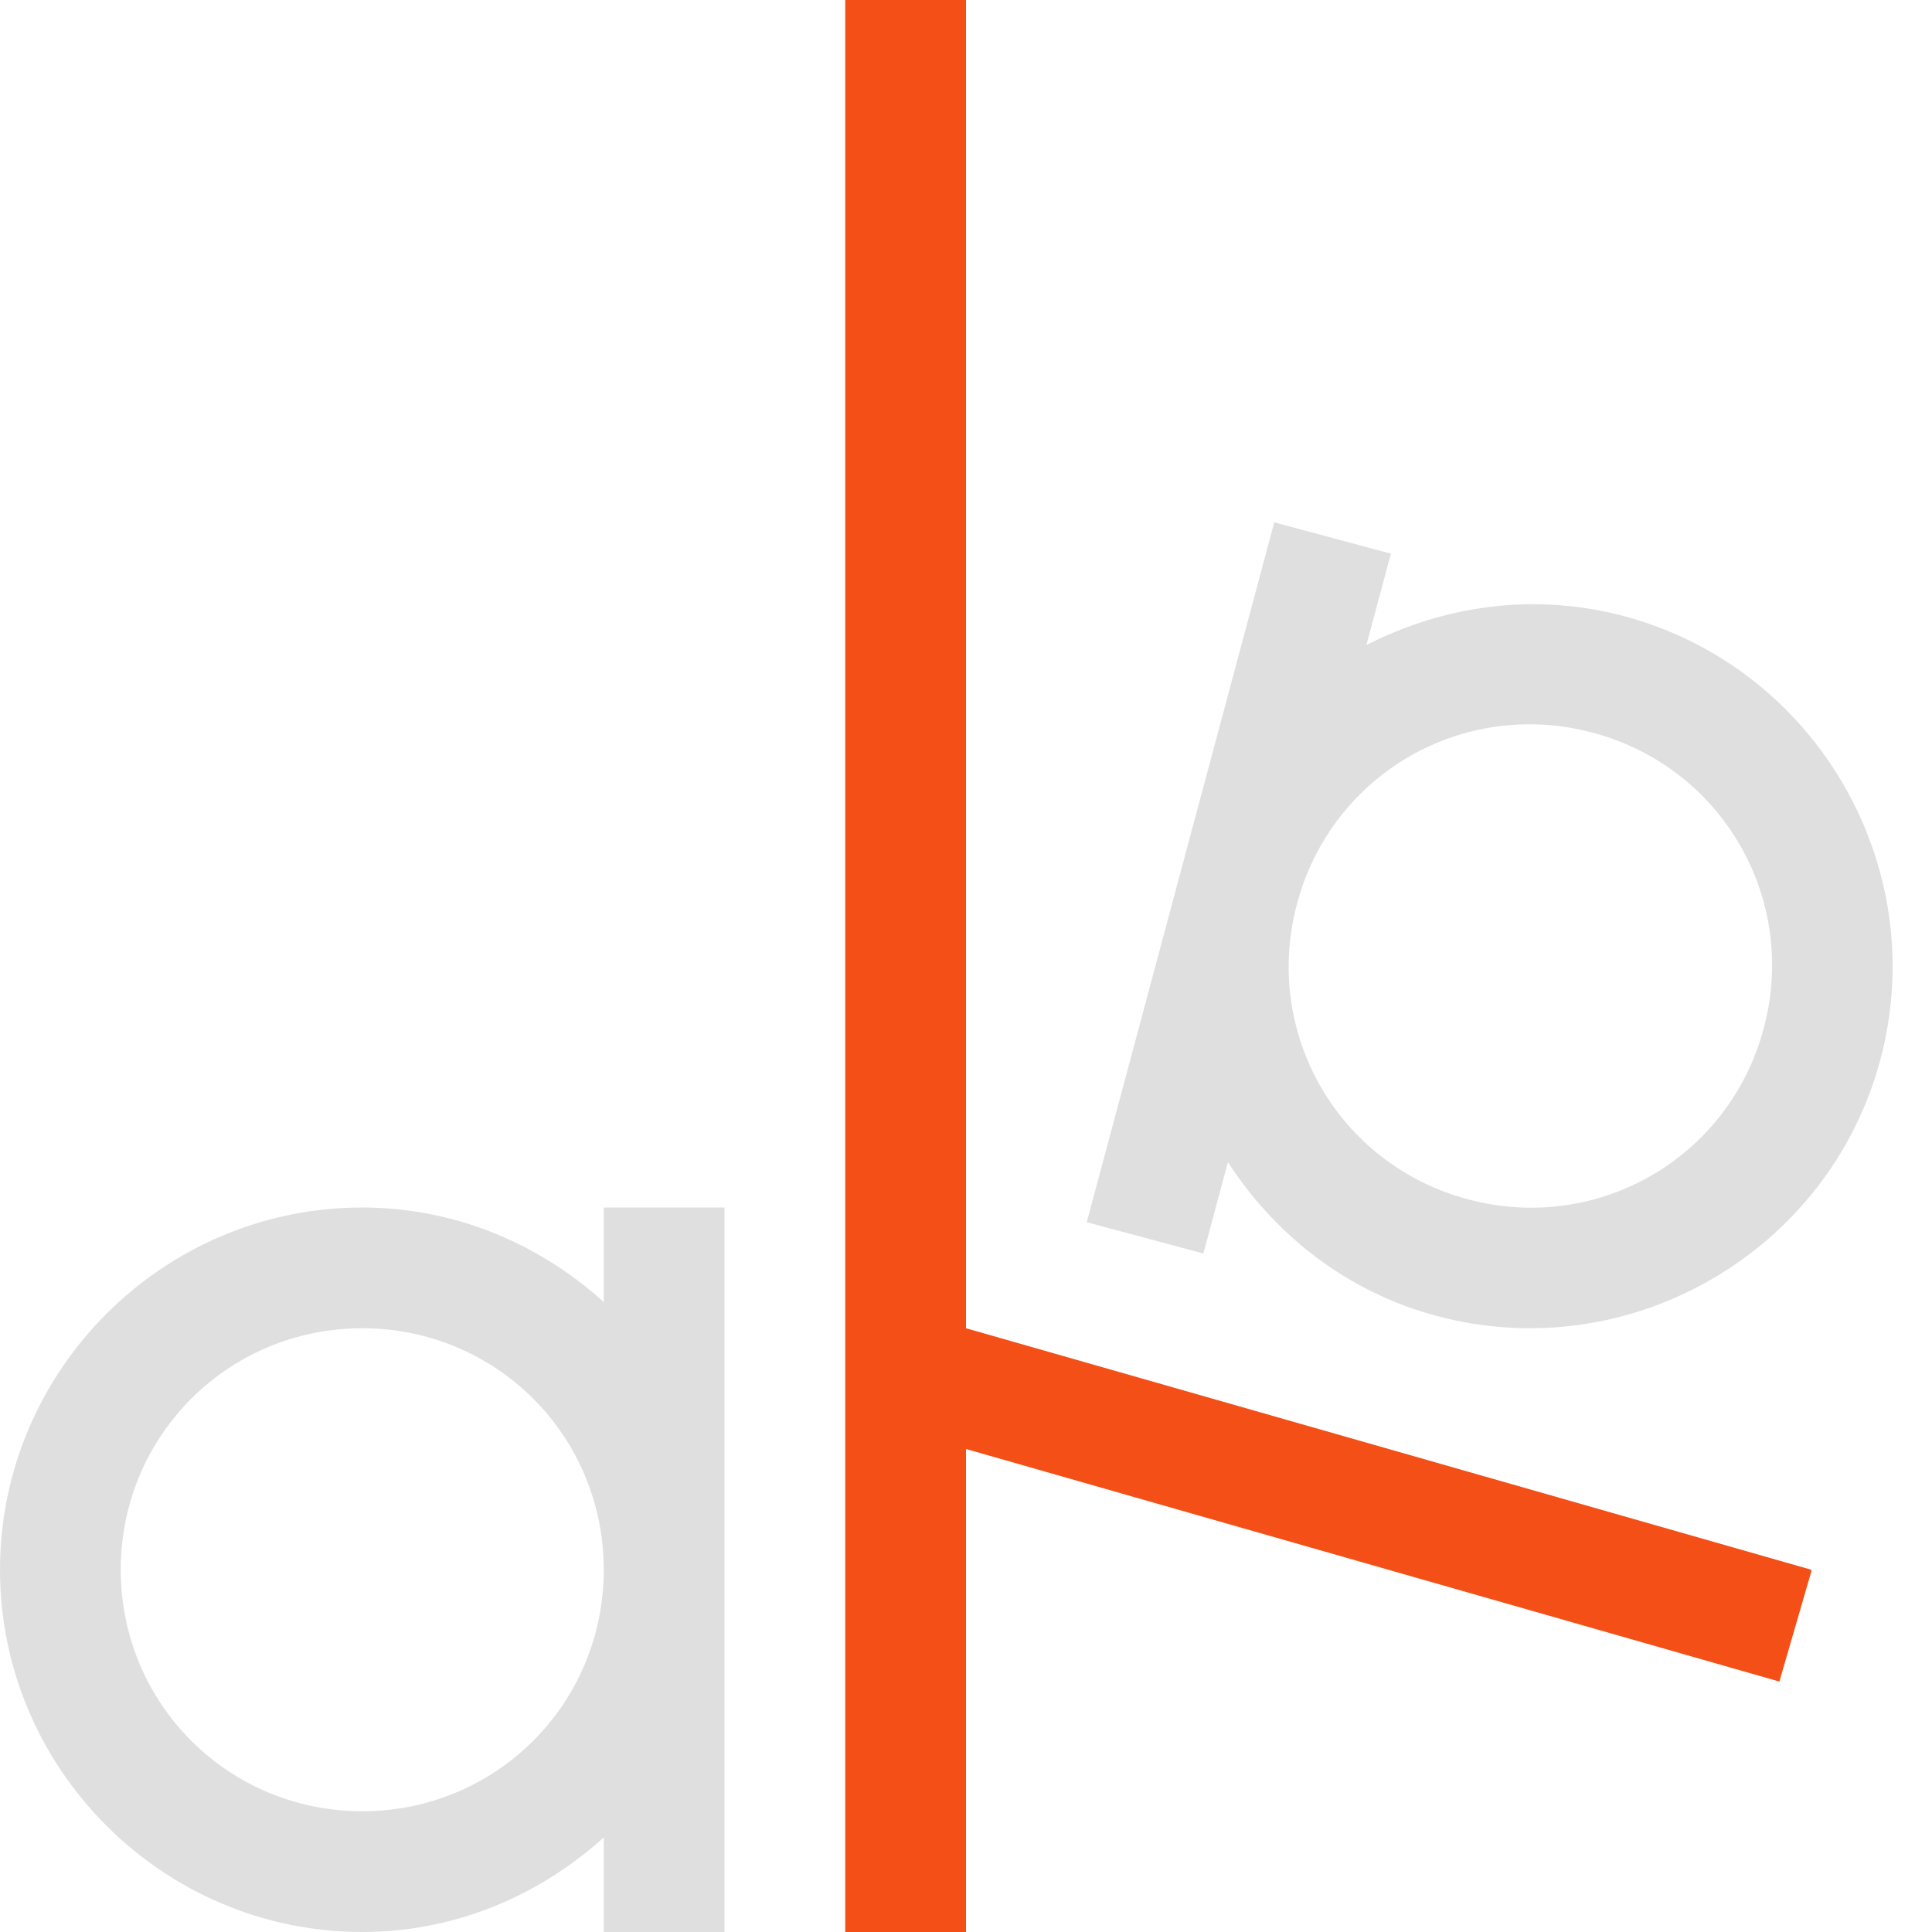 <svg width="16" height="16" version="1.1" viewBox="0 0 16 16" xmlns="http://www.w3.org/2000/svg">
 <defs>
  <style id="current-color-scheme" type="text/css">.ColorScheme-Text { color:#4d4d4d; } .ColorScheme-Highlight { color:#f34f17; }</style>
 </defs>
 <path d="m7 0v16h1v-4l6.736 1.926 0.264-0.91v-0.016l-7-2v-11h-1z" color="#f34f17" fill="currentColor"/>
 <path d="m10.553 4.326-1.553 5.796 0.966 0.259 0.203-0.757c0.39 0.603 0.985 1.075 1.729 1.274 1.595 0.427 3.247-0.527 3.674-2.121 0.427-1.595-0.527-3.247-2.121-3.674-0.744-0.199-1.496-0.088-2.135 0.239l0.203-0.757zm2.639 1.742c1.073 0.287 1.702 1.377 1.414 2.45-0.287 1.073-1.377 1.702-2.45 1.414-1.073-0.287-1.702-1.377-1.414-2.45 0.287-1.073 1.377-1.702 2.45-1.414z" color="#000000" color-rendering="auto" dominant-baseline="auto" fill="#dfdfdf" image-rendering="auto" shape-rendering="auto" solid-color="#000000" style="font-feature-settings:normal;font-variant-alternates:normal;font-variant-caps:normal;font-variant-ligatures:normal;font-variant-numeric:normal;font-variant-position:normal;isolation:auto;mix-blend-mode:normal;paint-order:stroke fill markers;shape-padding:0;text-decoration-color:#000000;text-decoration-line:none;text-decoration-style:solid;text-indent:0;text-orientation:mixed;text-transform:none;white-space:normal"/>
 <path d="m6 10v6h-1v-0.783c-0.533 0.481-1.23 0.783-2 0.783-1.651 0-3-1.349-3-3s1.349-3 3-3c0.77 0 1.468 0.302 2 0.783v-0.783zm-3 1c-1.111 0-2 0.89-2 2s0.89 2 2 2 2-0.89 2-2-0.89-2-2-2z" color="#000000" color-rendering="auto" dominant-baseline="auto" fill="#dfdfdf" image-rendering="auto" shape-rendering="auto" solid-color="#000000" style="font-feature-settings:normal;font-variant-alternates:normal;font-variant-caps:normal;font-variant-ligatures:normal;font-variant-numeric:normal;font-variant-position:normal;isolation:auto;mix-blend-mode:normal;paint-order:stroke fill markers;shape-padding:0;text-decoration-color:#000000;text-decoration-line:none;text-decoration-style:solid;text-indent:0;text-orientation:mixed;text-transform:none;white-space:normal"/>
</svg>

